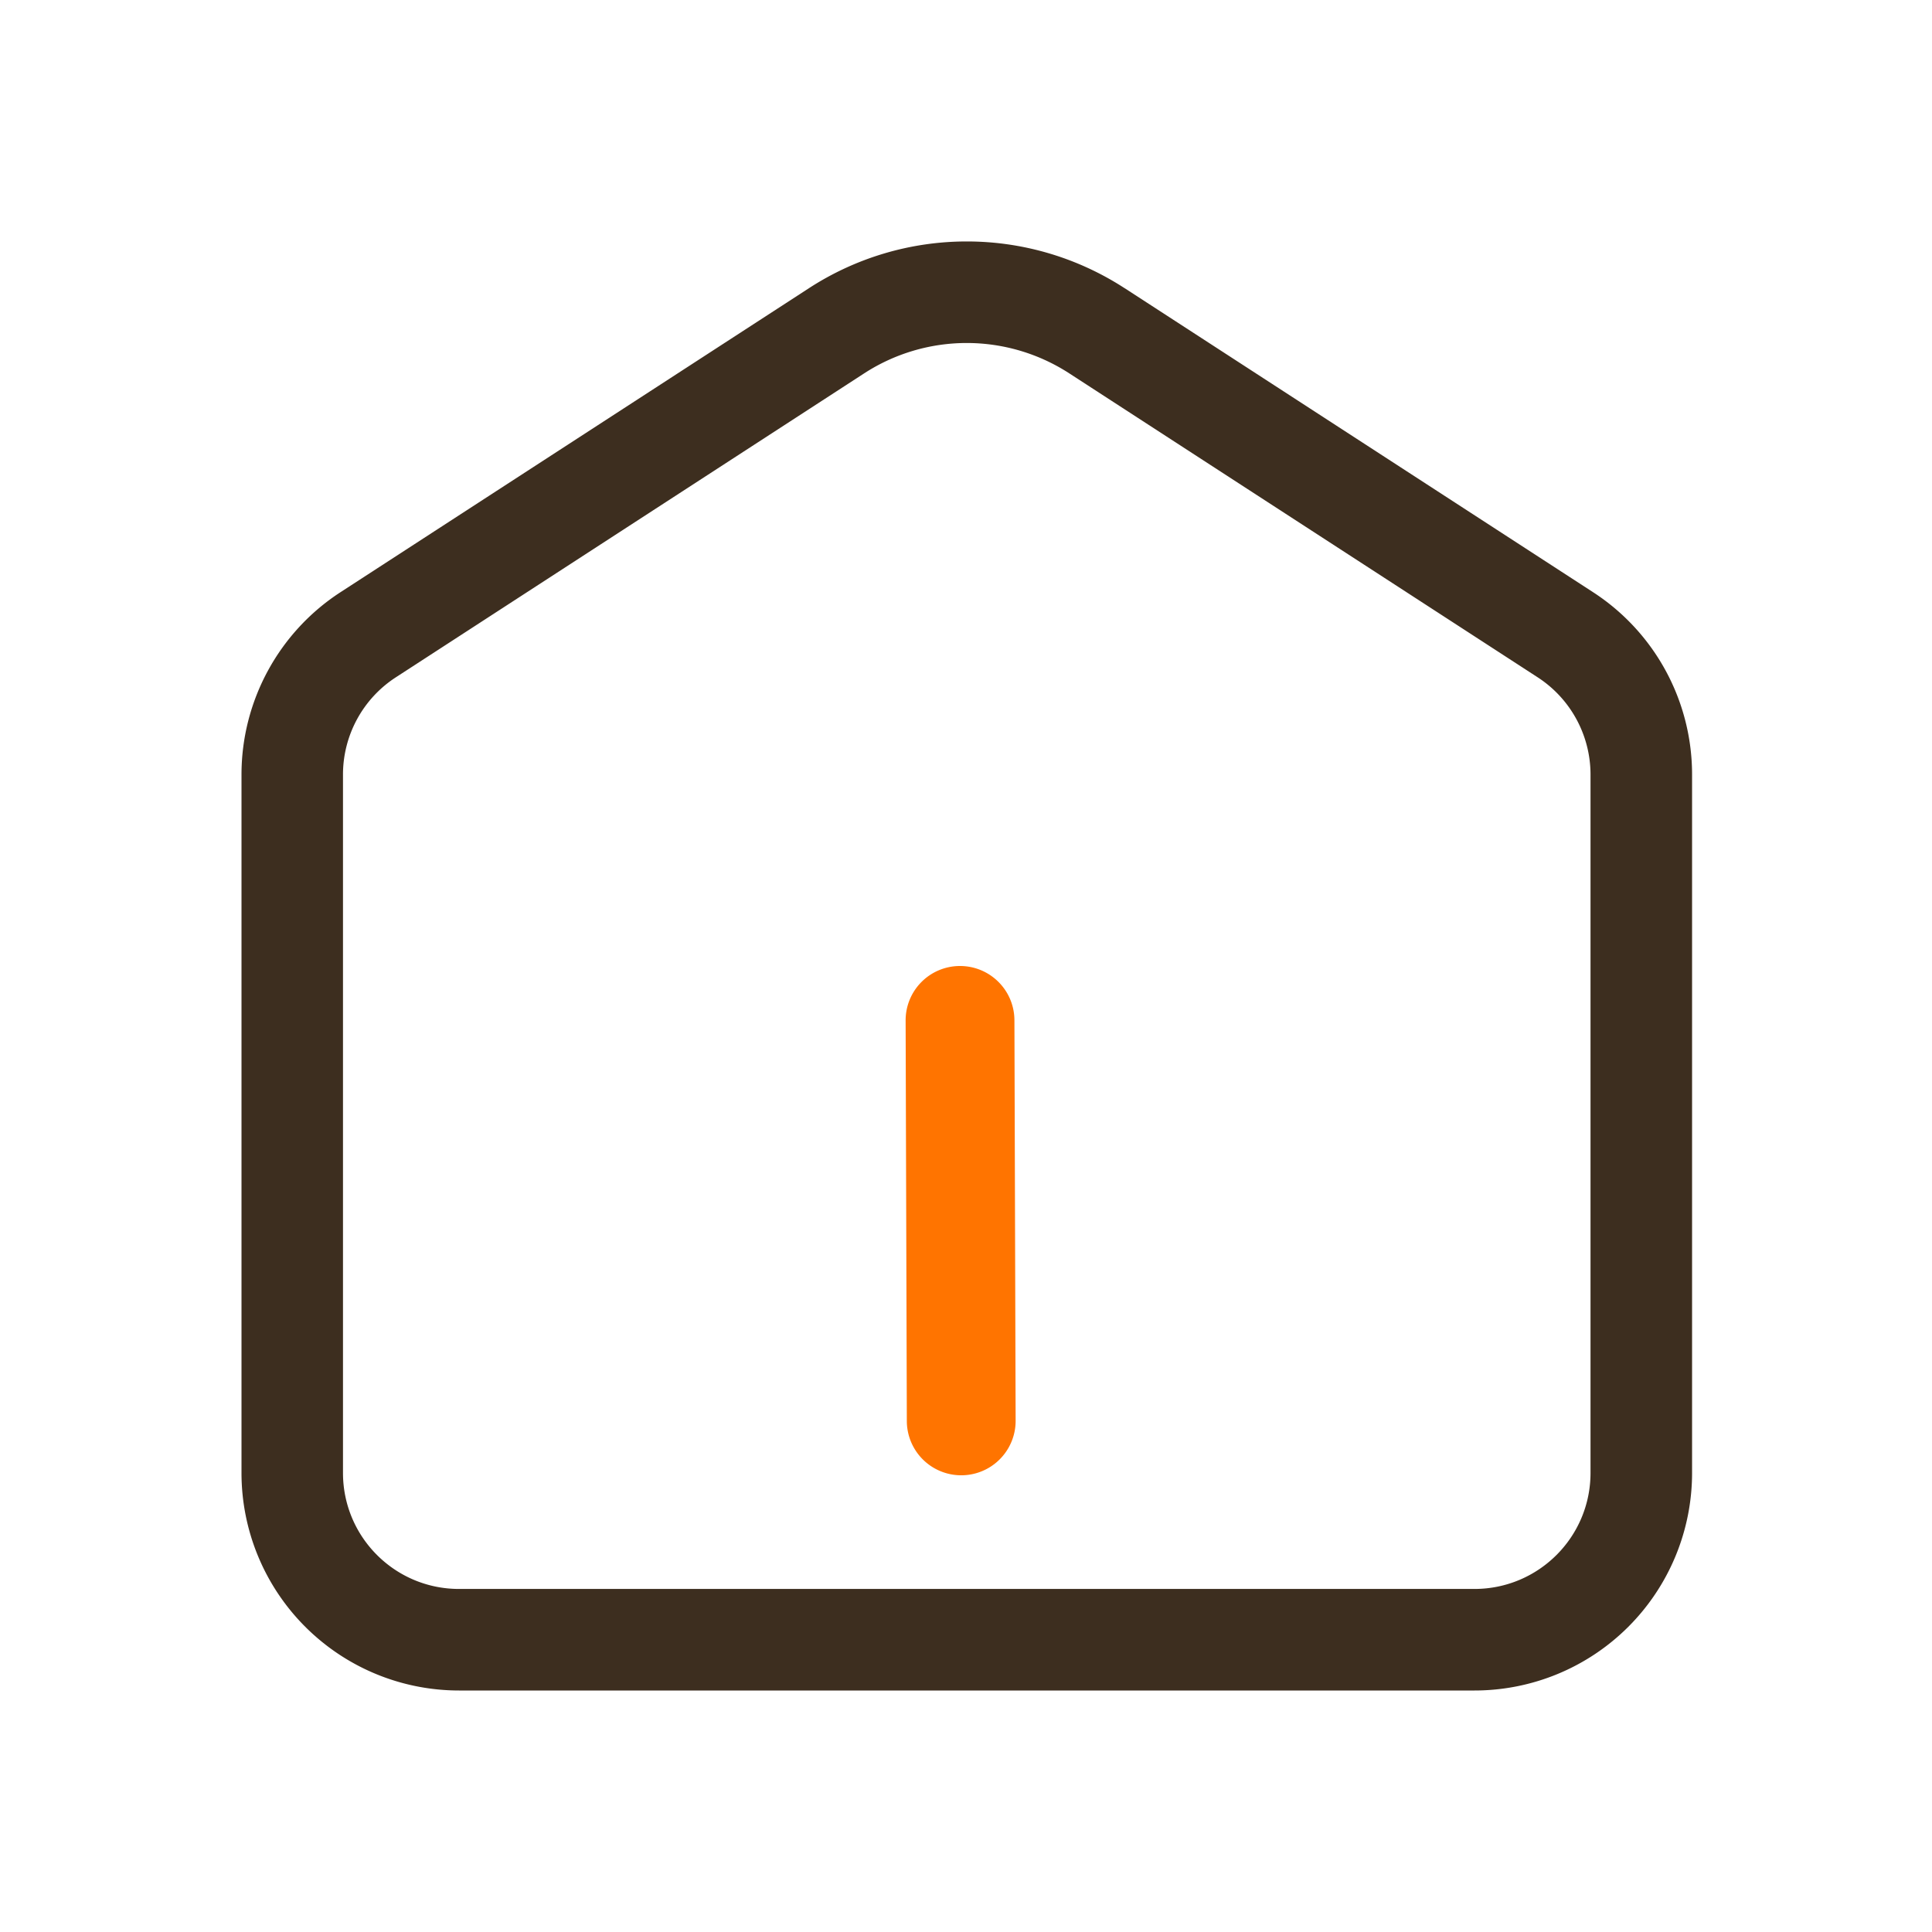 <svg xmlns="http://www.w3.org/2000/svg" width="32" height="32"><g fill="none" fill-rule="nonzero"><path fill="#3D2E1F" d="m18.629 4.774 7.755 5.033a3.6 3.6 0 0 1 1.642 3.023v11.566A3.604 3.604 0 0 1 24.422 28H7.604A3.604 3.604 0 0 1 4 24.396V12.83c0-1.22.618-2.359 1.642-3.023l7.756-5.033a4.8 4.8 0 0 1 5.23 0m-4.316 1.411-7.755 5.033a1.92 1.92 0 0 0-.876 1.612v11.566c0 1.062.86 1.922 1.922 1.922h16.818c1.062 0 1.923-.86 1.923-1.922V12.83c0-.651-.33-1.258-.876-1.612l-7.756-5.033a3.12 3.12 0 0 0-3.4 0"/><path fill="#FF7400" d="M15.898 16c.498-.001.902.4.904.898l.02 6.634a.901.901 0 0 1-1.802.005L15 16.904a.9.9 0 0 1 .898-.904"/></g></svg>